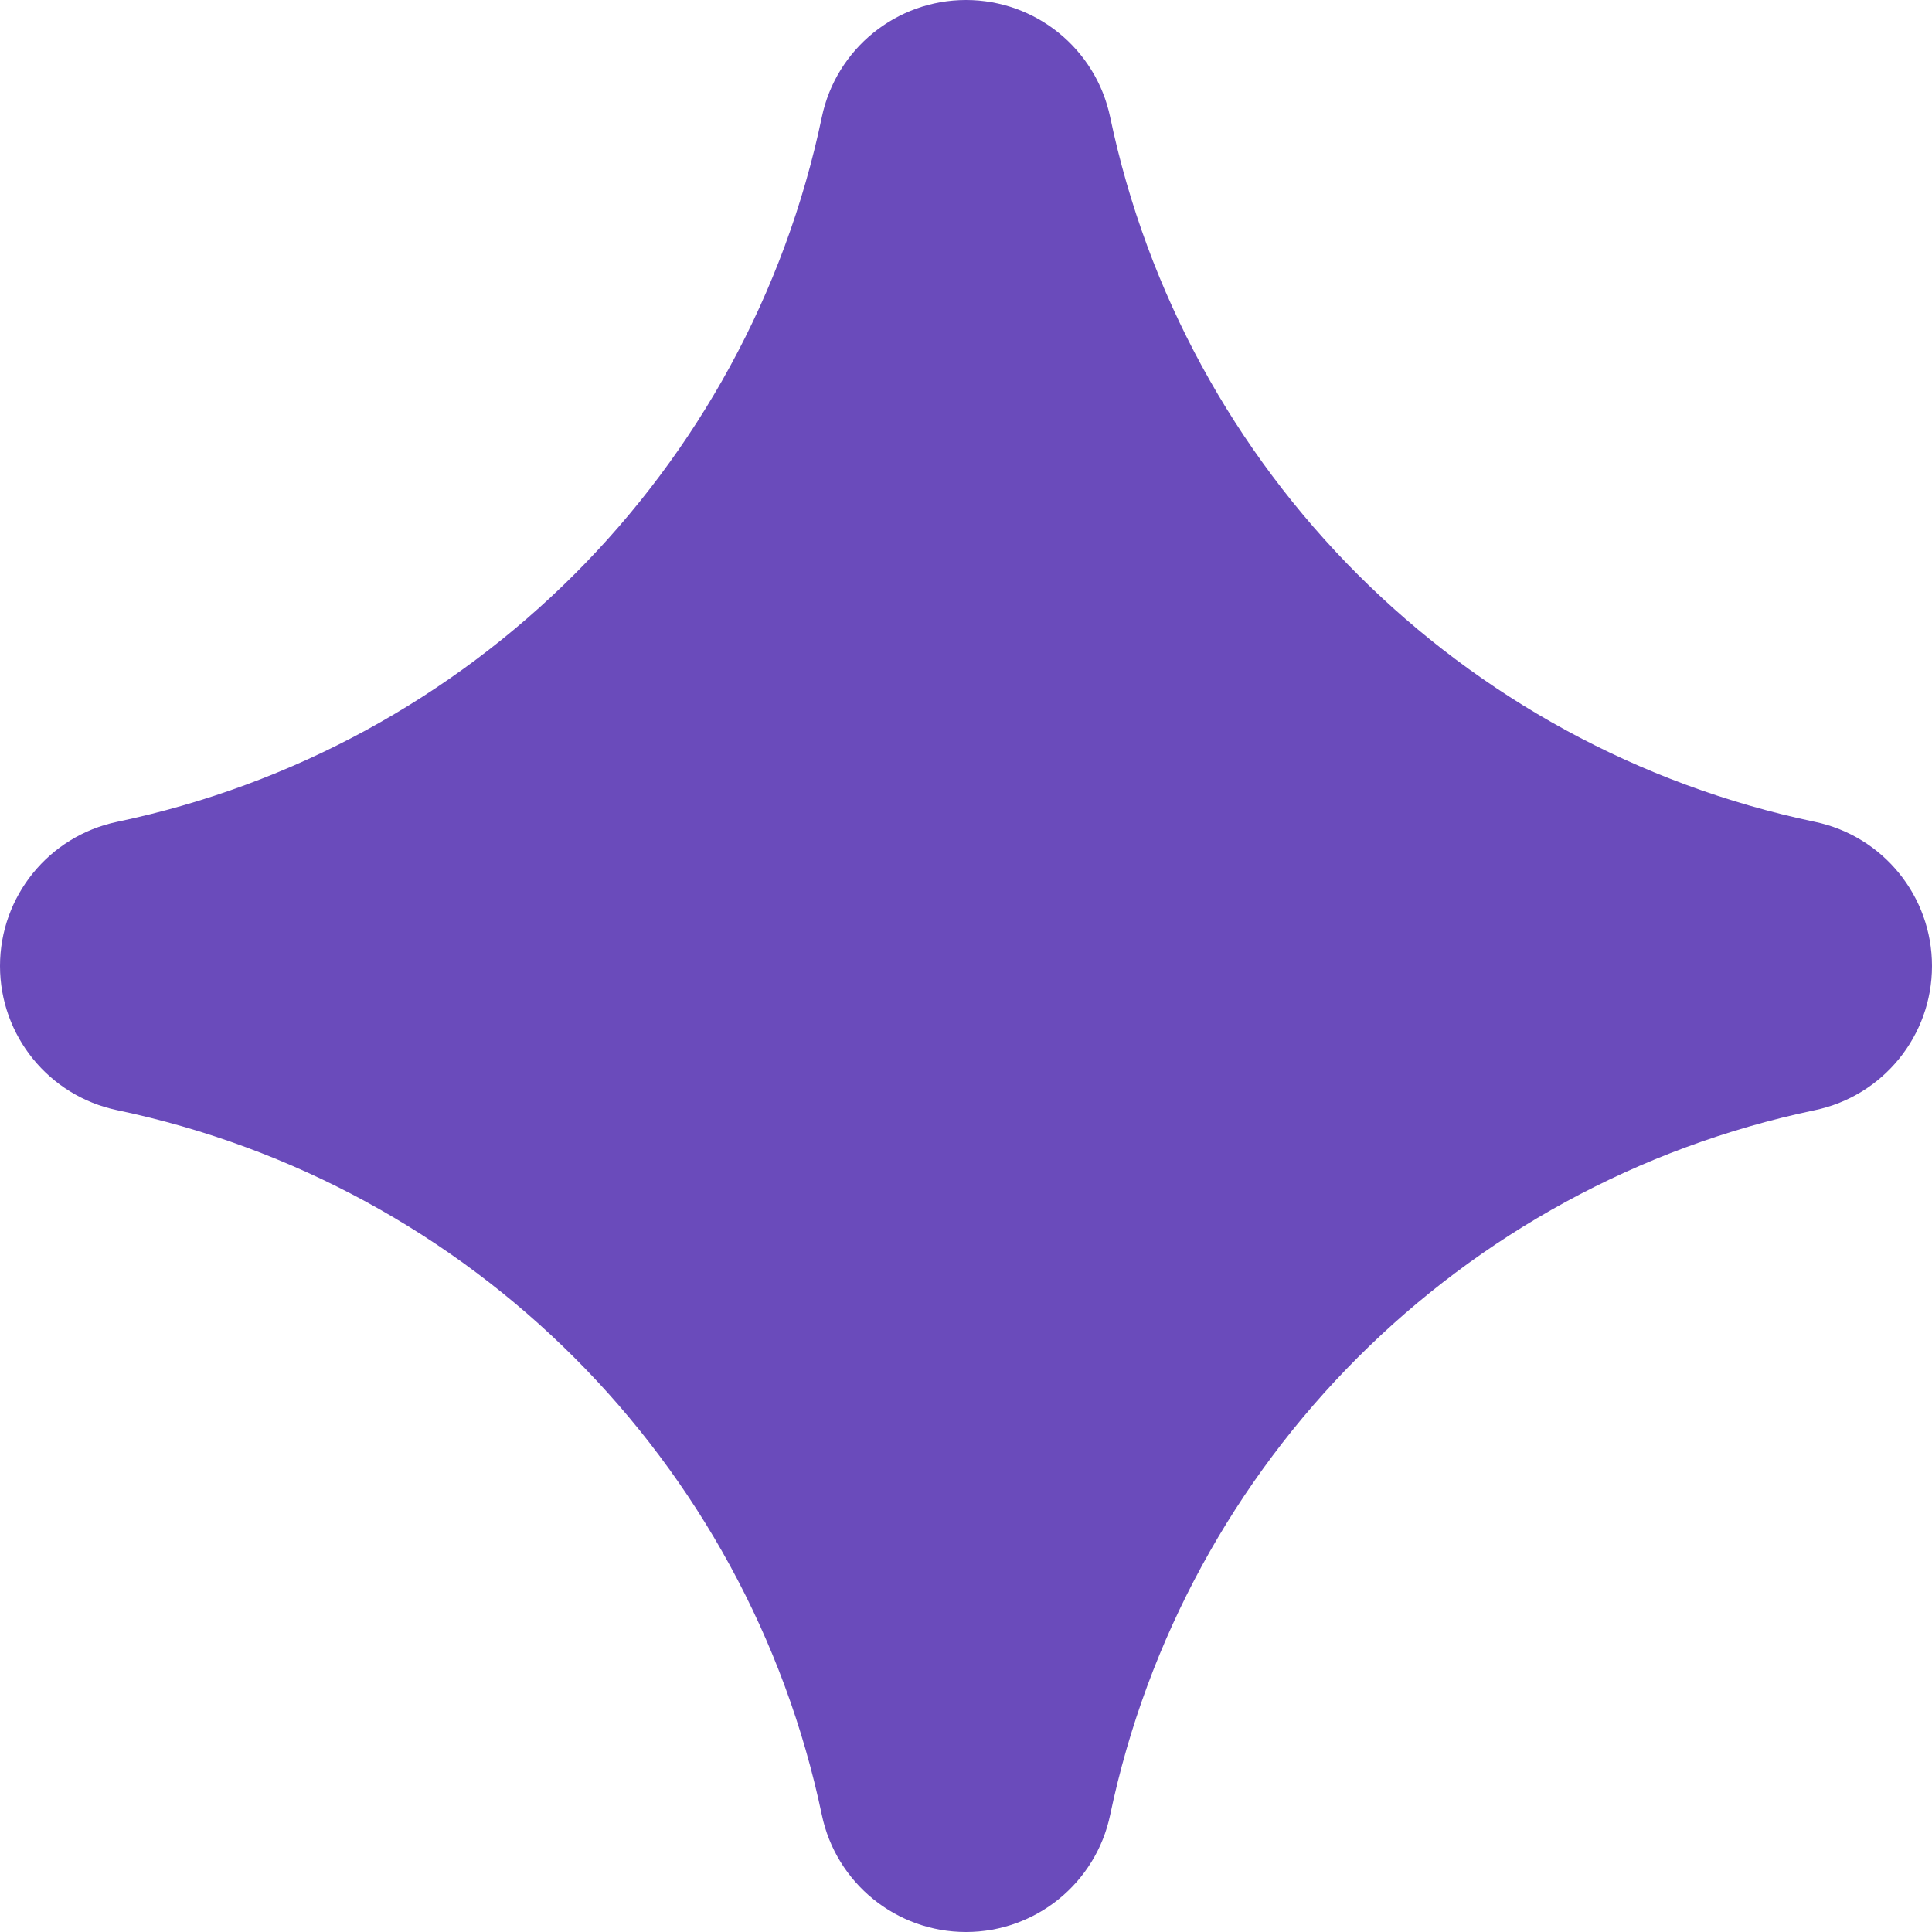 <svg width="16" height="16" viewBox="0 0 16 16" fill="none" xmlns="http://www.w3.org/2000/svg">
<path d="M15.03 6.806C12.099 6.192 9.809 3.901 9.194 0.97C9.076 0.405 8.577 0 8 0C7.423 0 6.924 0.405 6.806 0.97C6.192 3.901 3.901 6.191 0.97 6.806C0.405 6.924 0 7.423 0 8C0 8.577 0.405 9.076 0.97 9.194C3.901 9.808 6.191 12.099 6.806 15.03C6.924 15.595 7.423 16 8 16C8.577 16 9.076 15.595 9.194 15.03C9.809 12.099 12.099 9.808 15.03 9.194C15.595 9.076 16 8.577 16 8C16 7.423 15.595 6.924 15.03 6.806Z" fill="#6A4BBB"/>
</svg>
